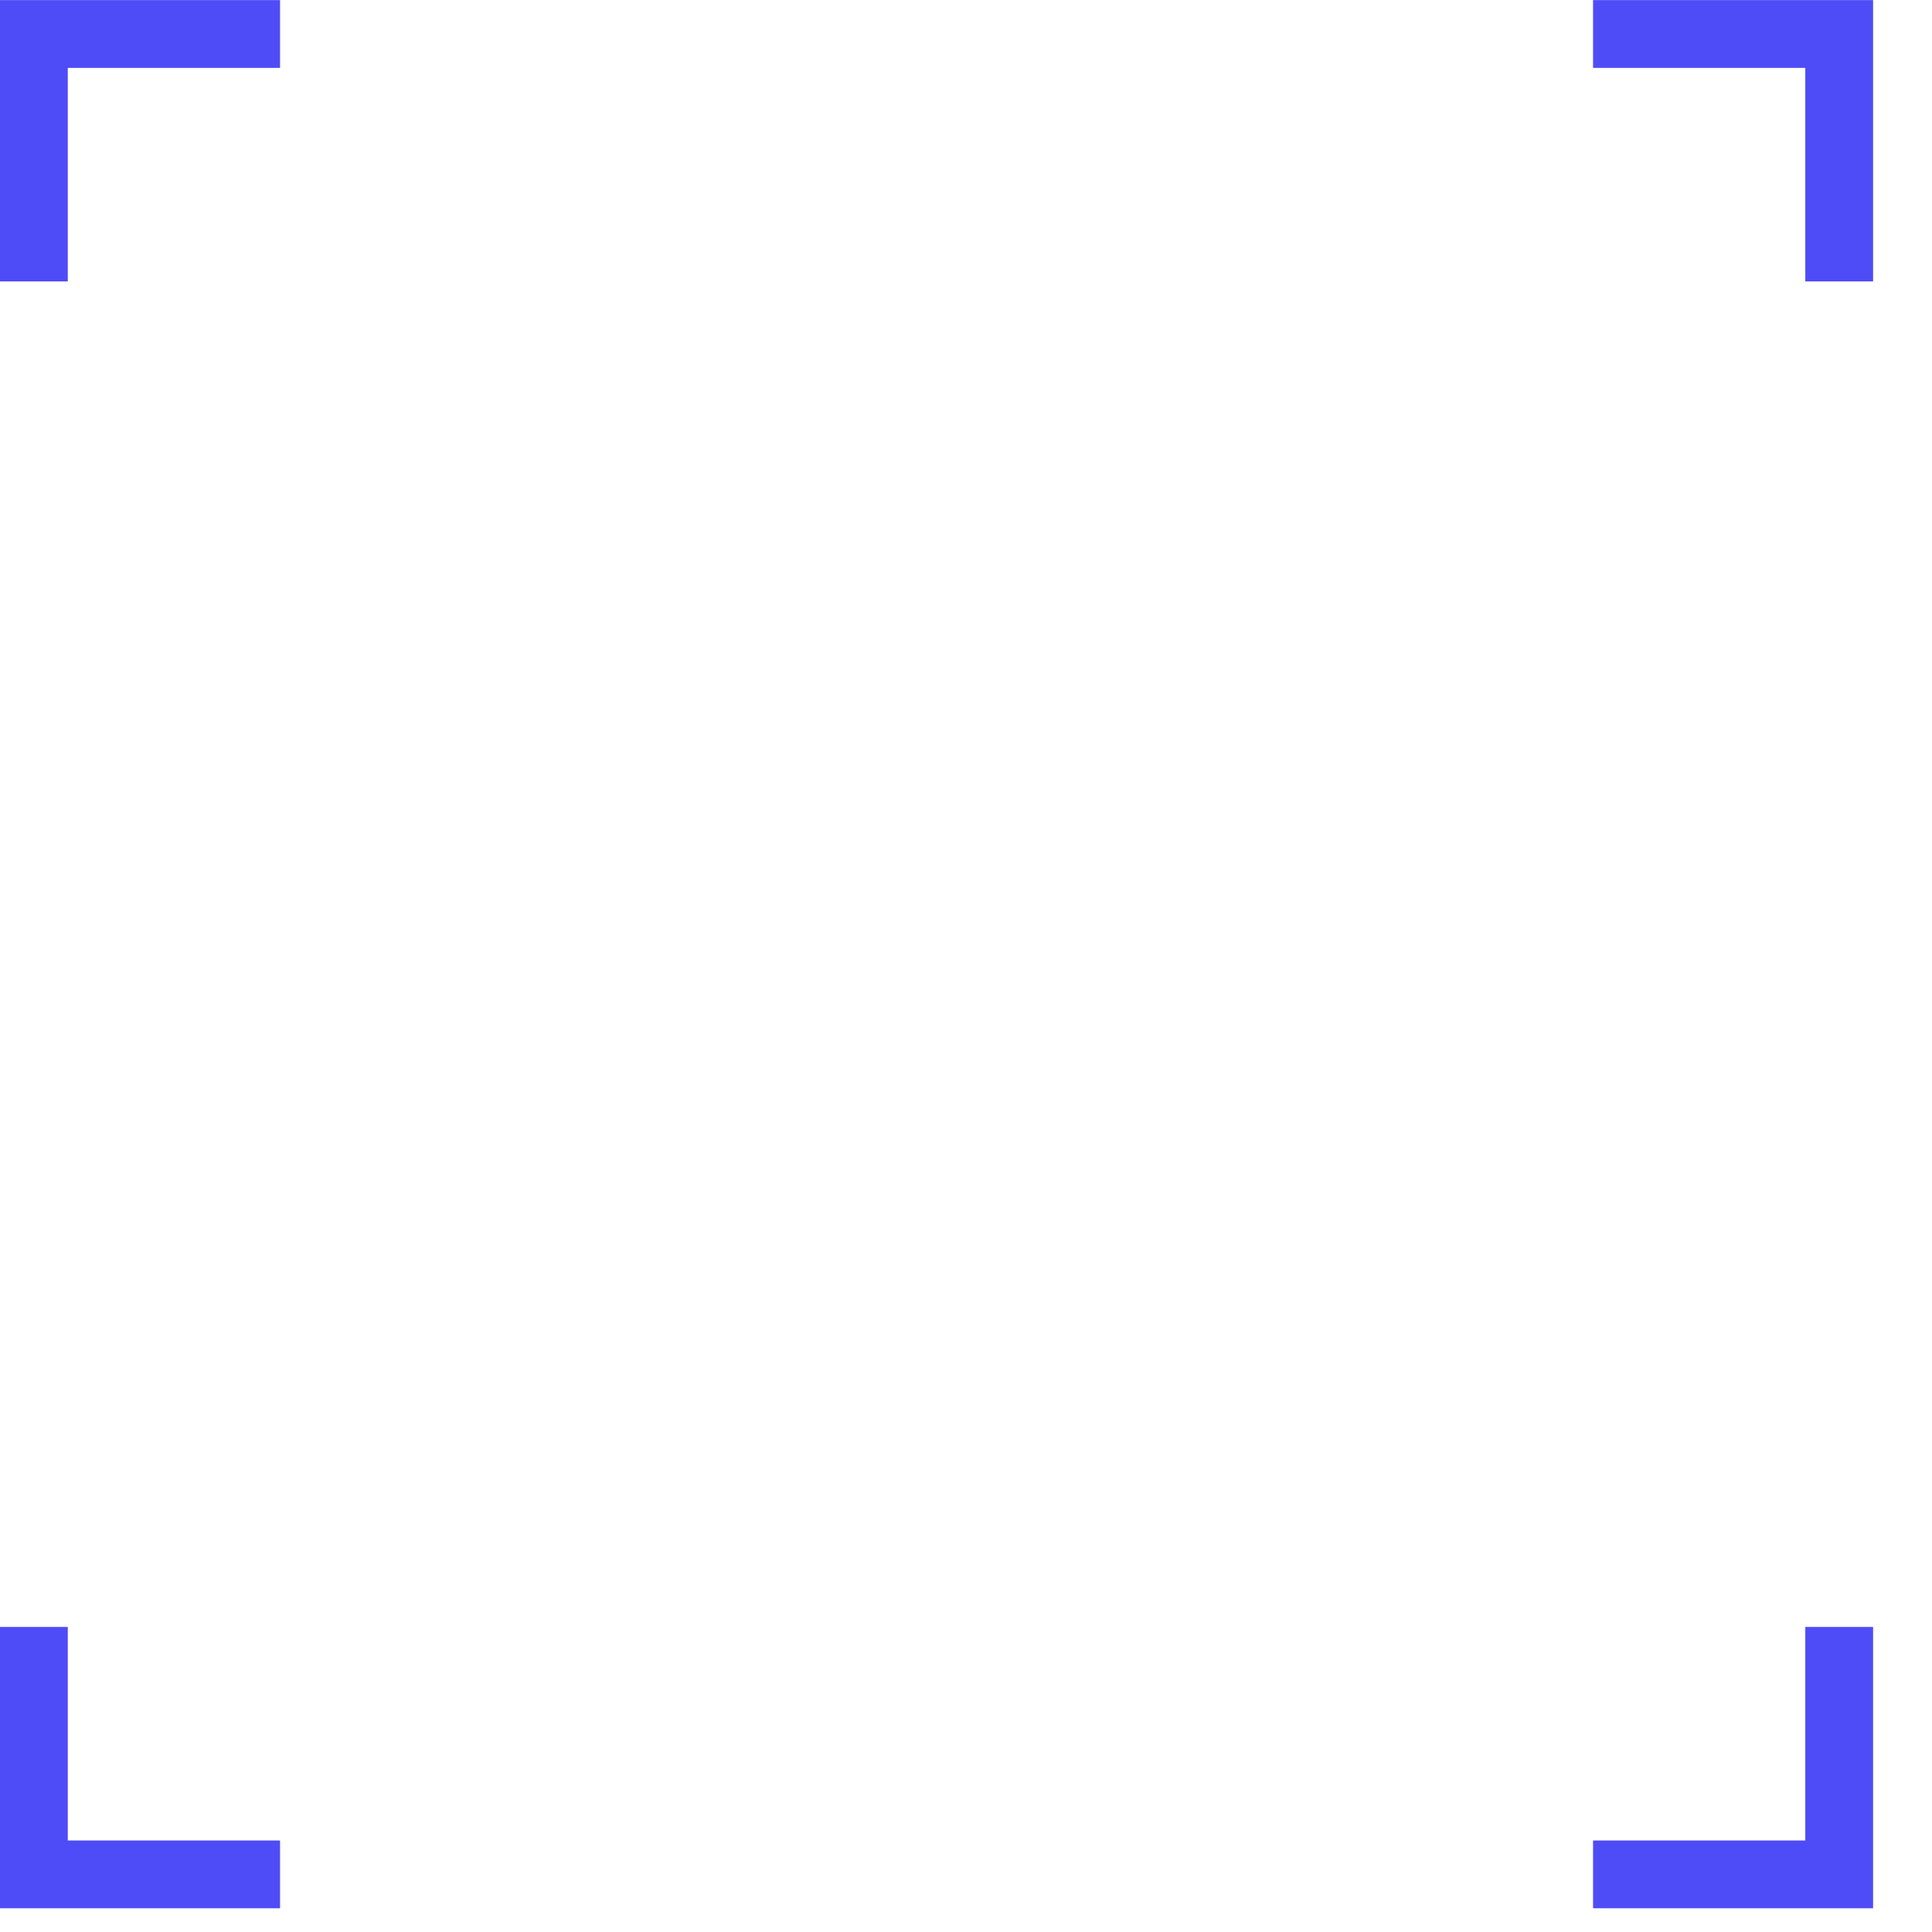 <svg xmlns="http://www.w3.org/2000/svg" width="57" height="57" viewBox="0 0 57 57">
  <g data-name="Group 367" fill="none" stroke="#4e4cf7" stroke-width="2">
    <path data-name="Path 415" d="M1 48v7.3h7.262"/>
    <g data-name="Group 355">
      <path data-name="Path 414" d="M1 8.303v-7.3h7.262"/>
      <path data-name="Path 416" d="M54.262 8.303v-7.3H47"/>
      <path data-name="Path 417" d="M54.262 48v7.3H47"/>
    </g>
  </g>
</svg>